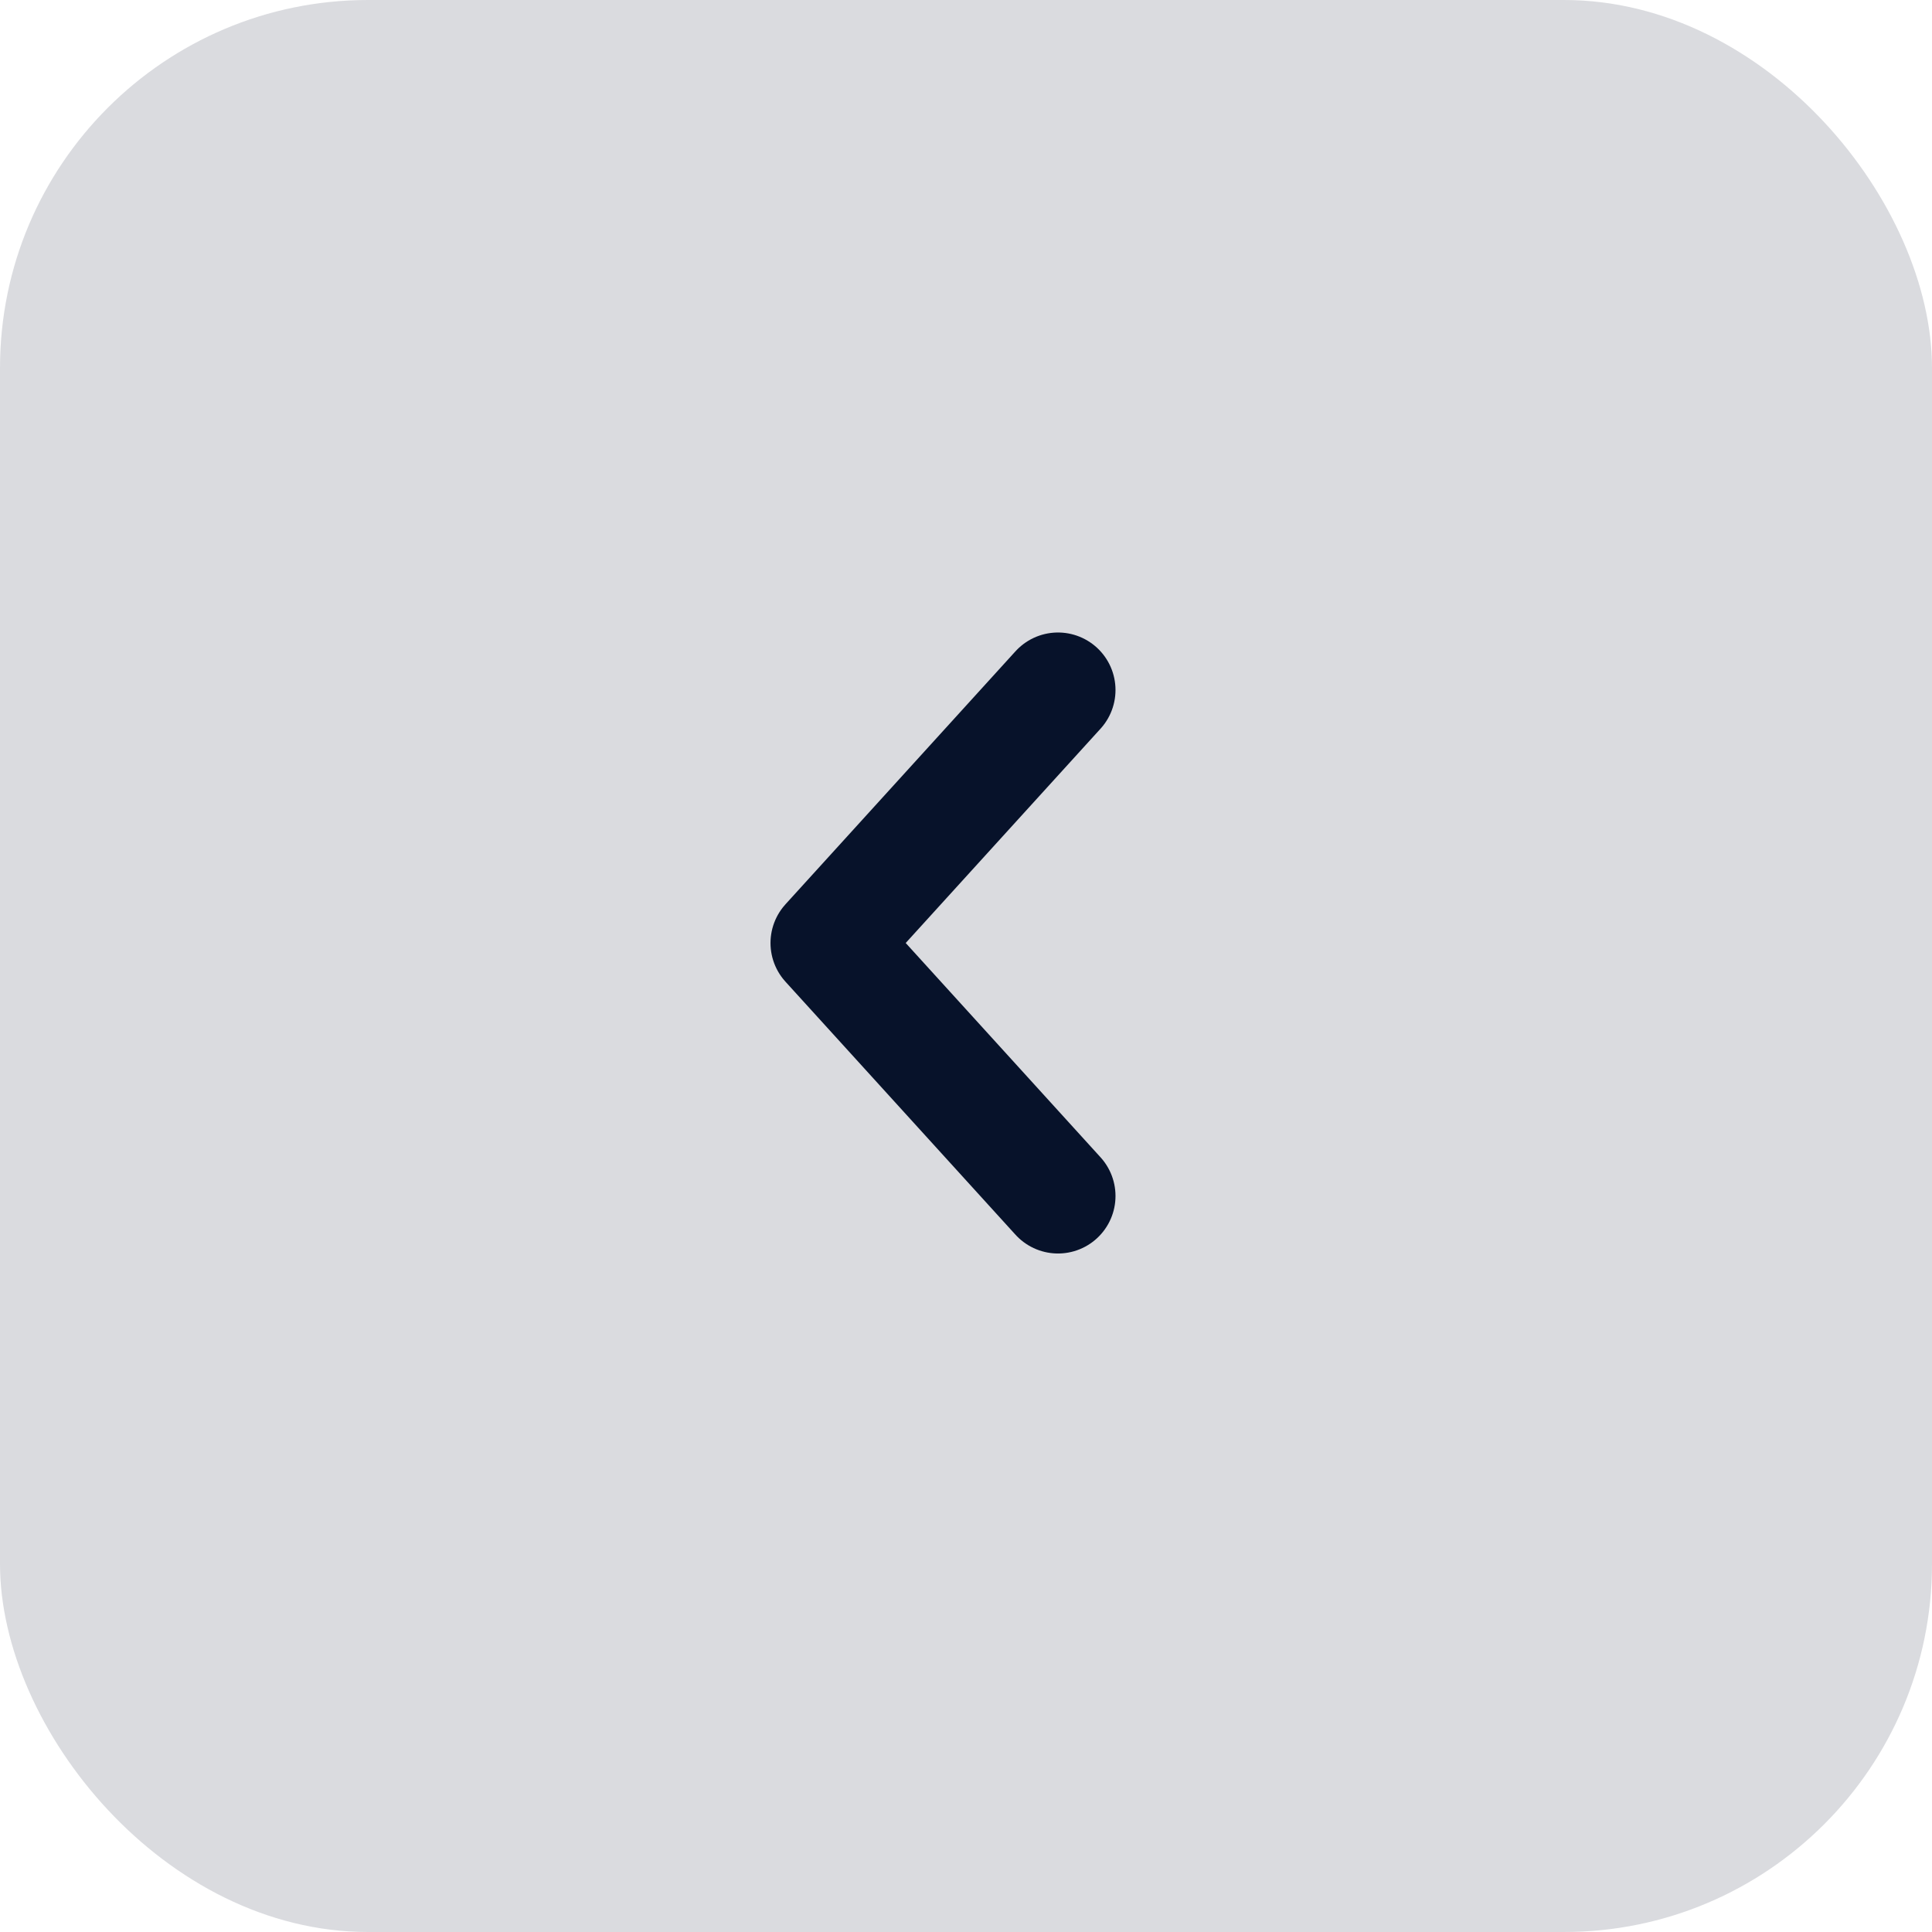 <svg width="42" height="42" viewBox="0 0 42 42" fill="none" xmlns="http://www.w3.org/2000/svg">
<rect width="42" height="42" rx="8" fill="#07122A" fill-opacity="0.15"/>
<path d="M23 26L18 20.5L23 15" stroke="#07122A" stroke-width="2.5" stroke-linecap="round" stroke-linejoin="round"/>
</svg>
